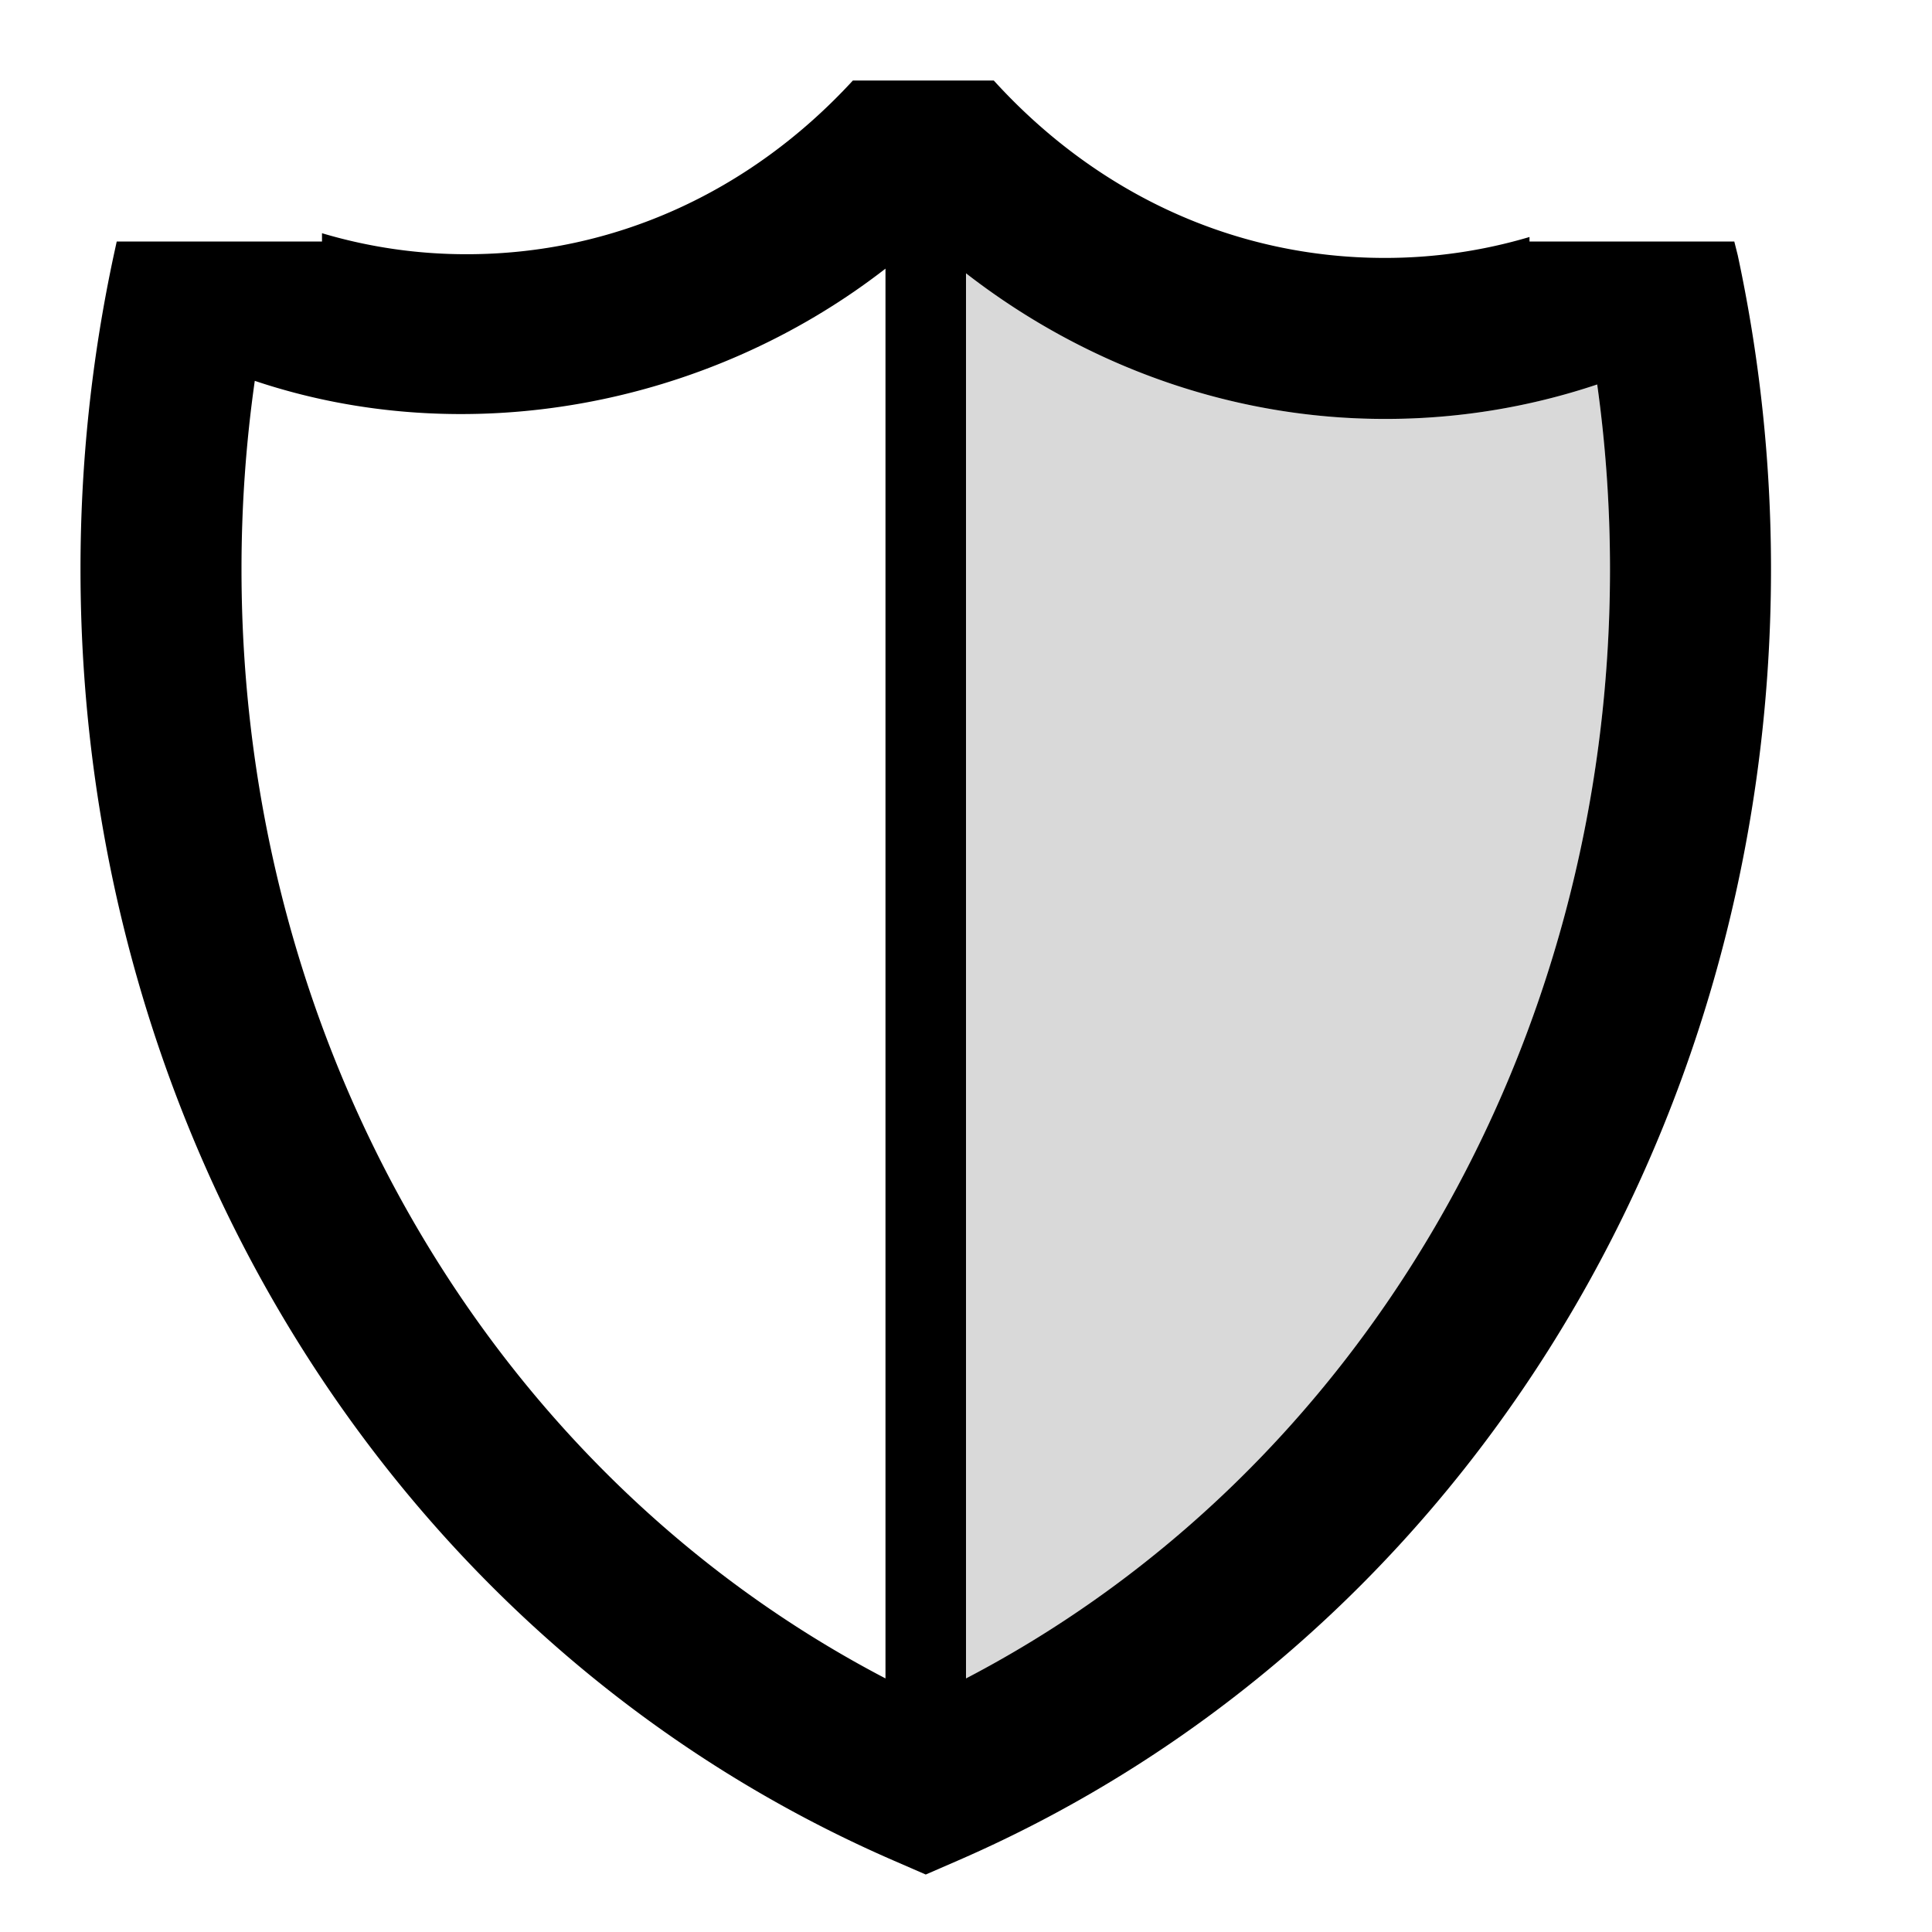 <svg width="24" height="24" viewBox="0 0 24 24" xmlns="http://www.w3.org/2000/svg">
    <g fill="#000" fill-rule="evenodd">
        <path d="M11 20.85c.165.086.331.169.5.248 5.178-2.444 8.5-7.9 8.5-14.027 0-.77-.053-1.538-.159-2.295a8.256 8.256 0 0 1-2.641.428c-2.105 0-4.143-.812-5.733-2.257a8.404 8.404 0 0 1-.467.39V20.85z" fill-opacity=".15"/>
        <path d="M11 20.85C6.11 18.298 3 13 3 7.071c0-.785.055-1.569.165-2.34 2.605.875 5.607.335 7.835-1.394V20.85zm1 0c4.89-2.552 8-7.851 8-13.779 0-.77-.053-1.538-.159-2.295a8.256 8.256 0 0 1-2.641.428c-1.877 0-3.7-.645-5.2-1.809V20.85zm7-17.906a6.3 6.3 0 0 1-1.8.26c-1.844 0-3.562-.781-4.855-2.204h-1.75C9.314 2.393 7.617 3.158 5.8 3.158A6.267 6.267 0 0 1 4 2.897V3H1.45l-.037.17A18.57 18.57 0 0 0 1 7.071c0 7.08 3.965 13.376 10.102 16.042l.398.173.398-.173C18.035 20.447 22 14.15 22 7.071a18.57 18.57 0 0 0-.413-3.9L21.544 3H19v-.056z"/>
    </g>
</svg>
